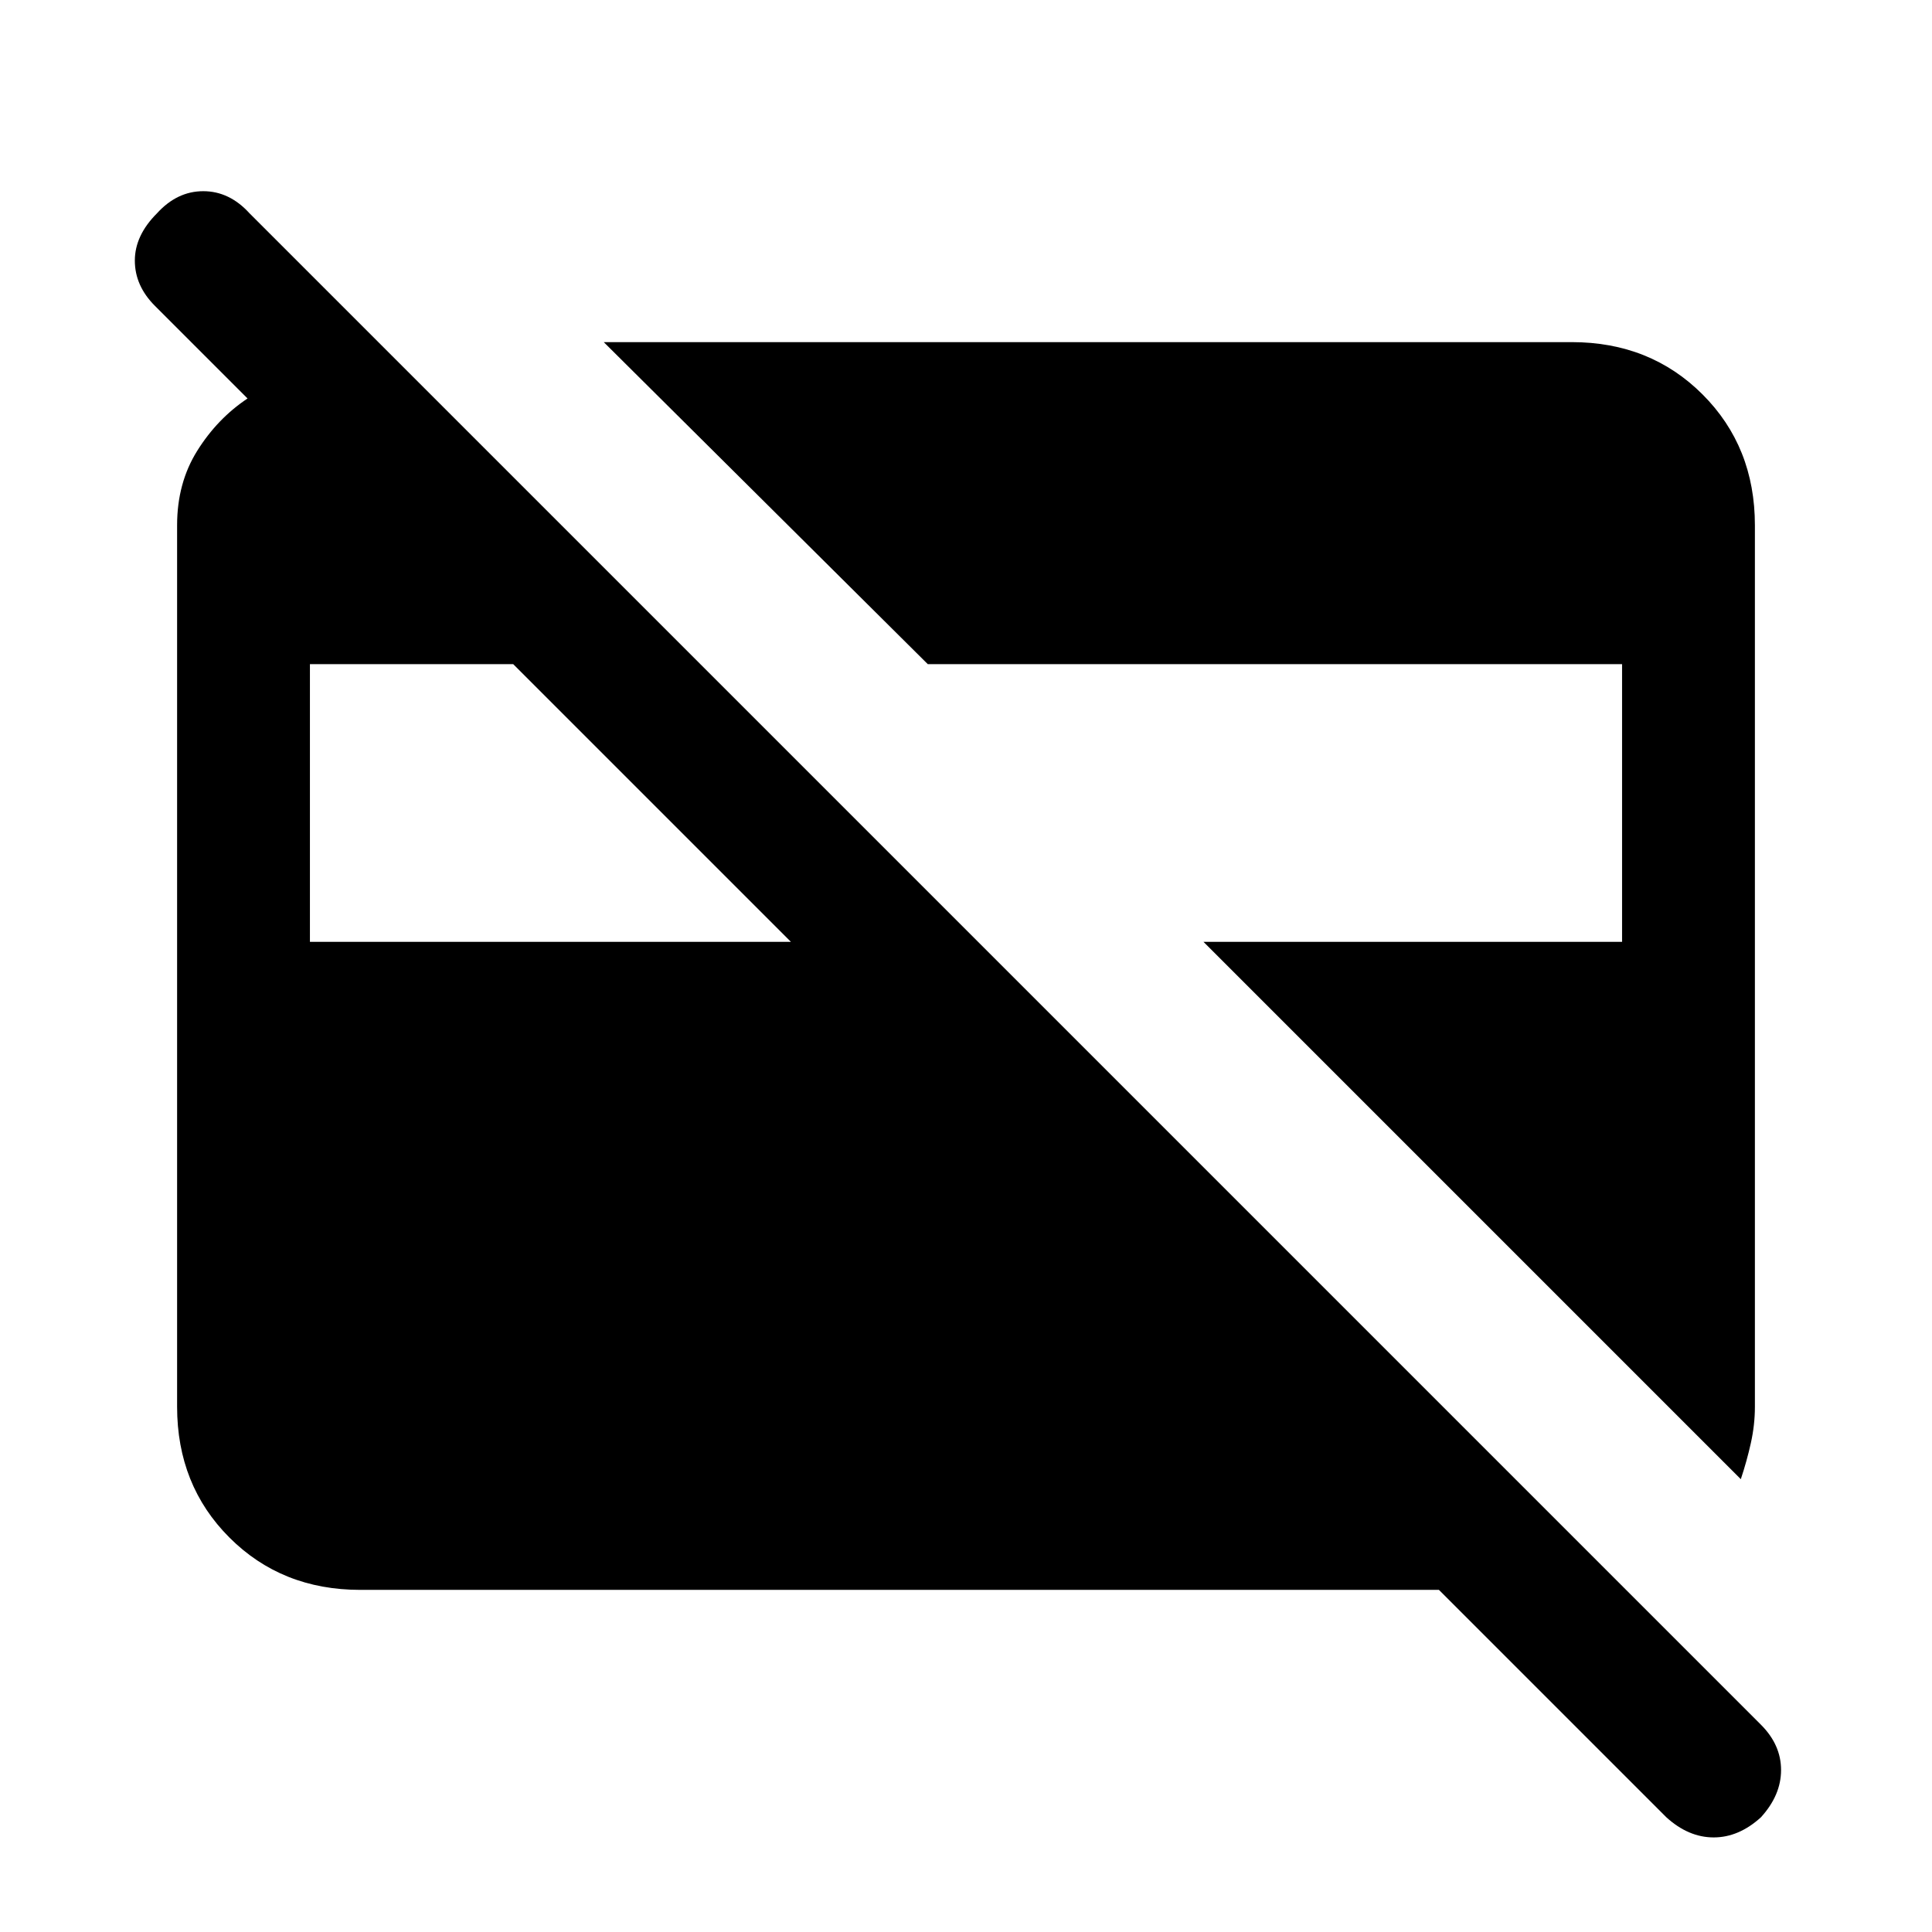 <svg xmlns="http://www.w3.org/2000/svg" height="24" width="24"><path d="M20.7 22.575 17.875 19.75H4.475Q3.5 19.75 2.85 19.1Q2.2 18.45 2.2 17.475V6.525Q2.2 6 2.45 5.6Q2.7 5.2 3.075 4.95L1.925 3.8Q1.675 3.55 1.675 3.237Q1.675 2.925 1.95 2.65Q2.2 2.375 2.525 2.375Q2.85 2.375 3.1 2.65L21.875 21.425Q22.125 21.675 22.125 21.988Q22.125 22.3 21.875 22.575Q21.6 22.825 21.288 22.825Q20.975 22.825 20.7 22.575ZM21.625 18.375 14.95 11.7H20.15V8.25H11.525L7.5 4.25H19.525Q20.5 4.25 21.15 4.9Q21.8 5.55 21.8 6.525V17.475Q21.8 17.7 21.75 17.925Q21.7 18.15 21.625 18.375ZM3.85 11.7H9.825L6.375 8.25H3.85Z"/></svg>